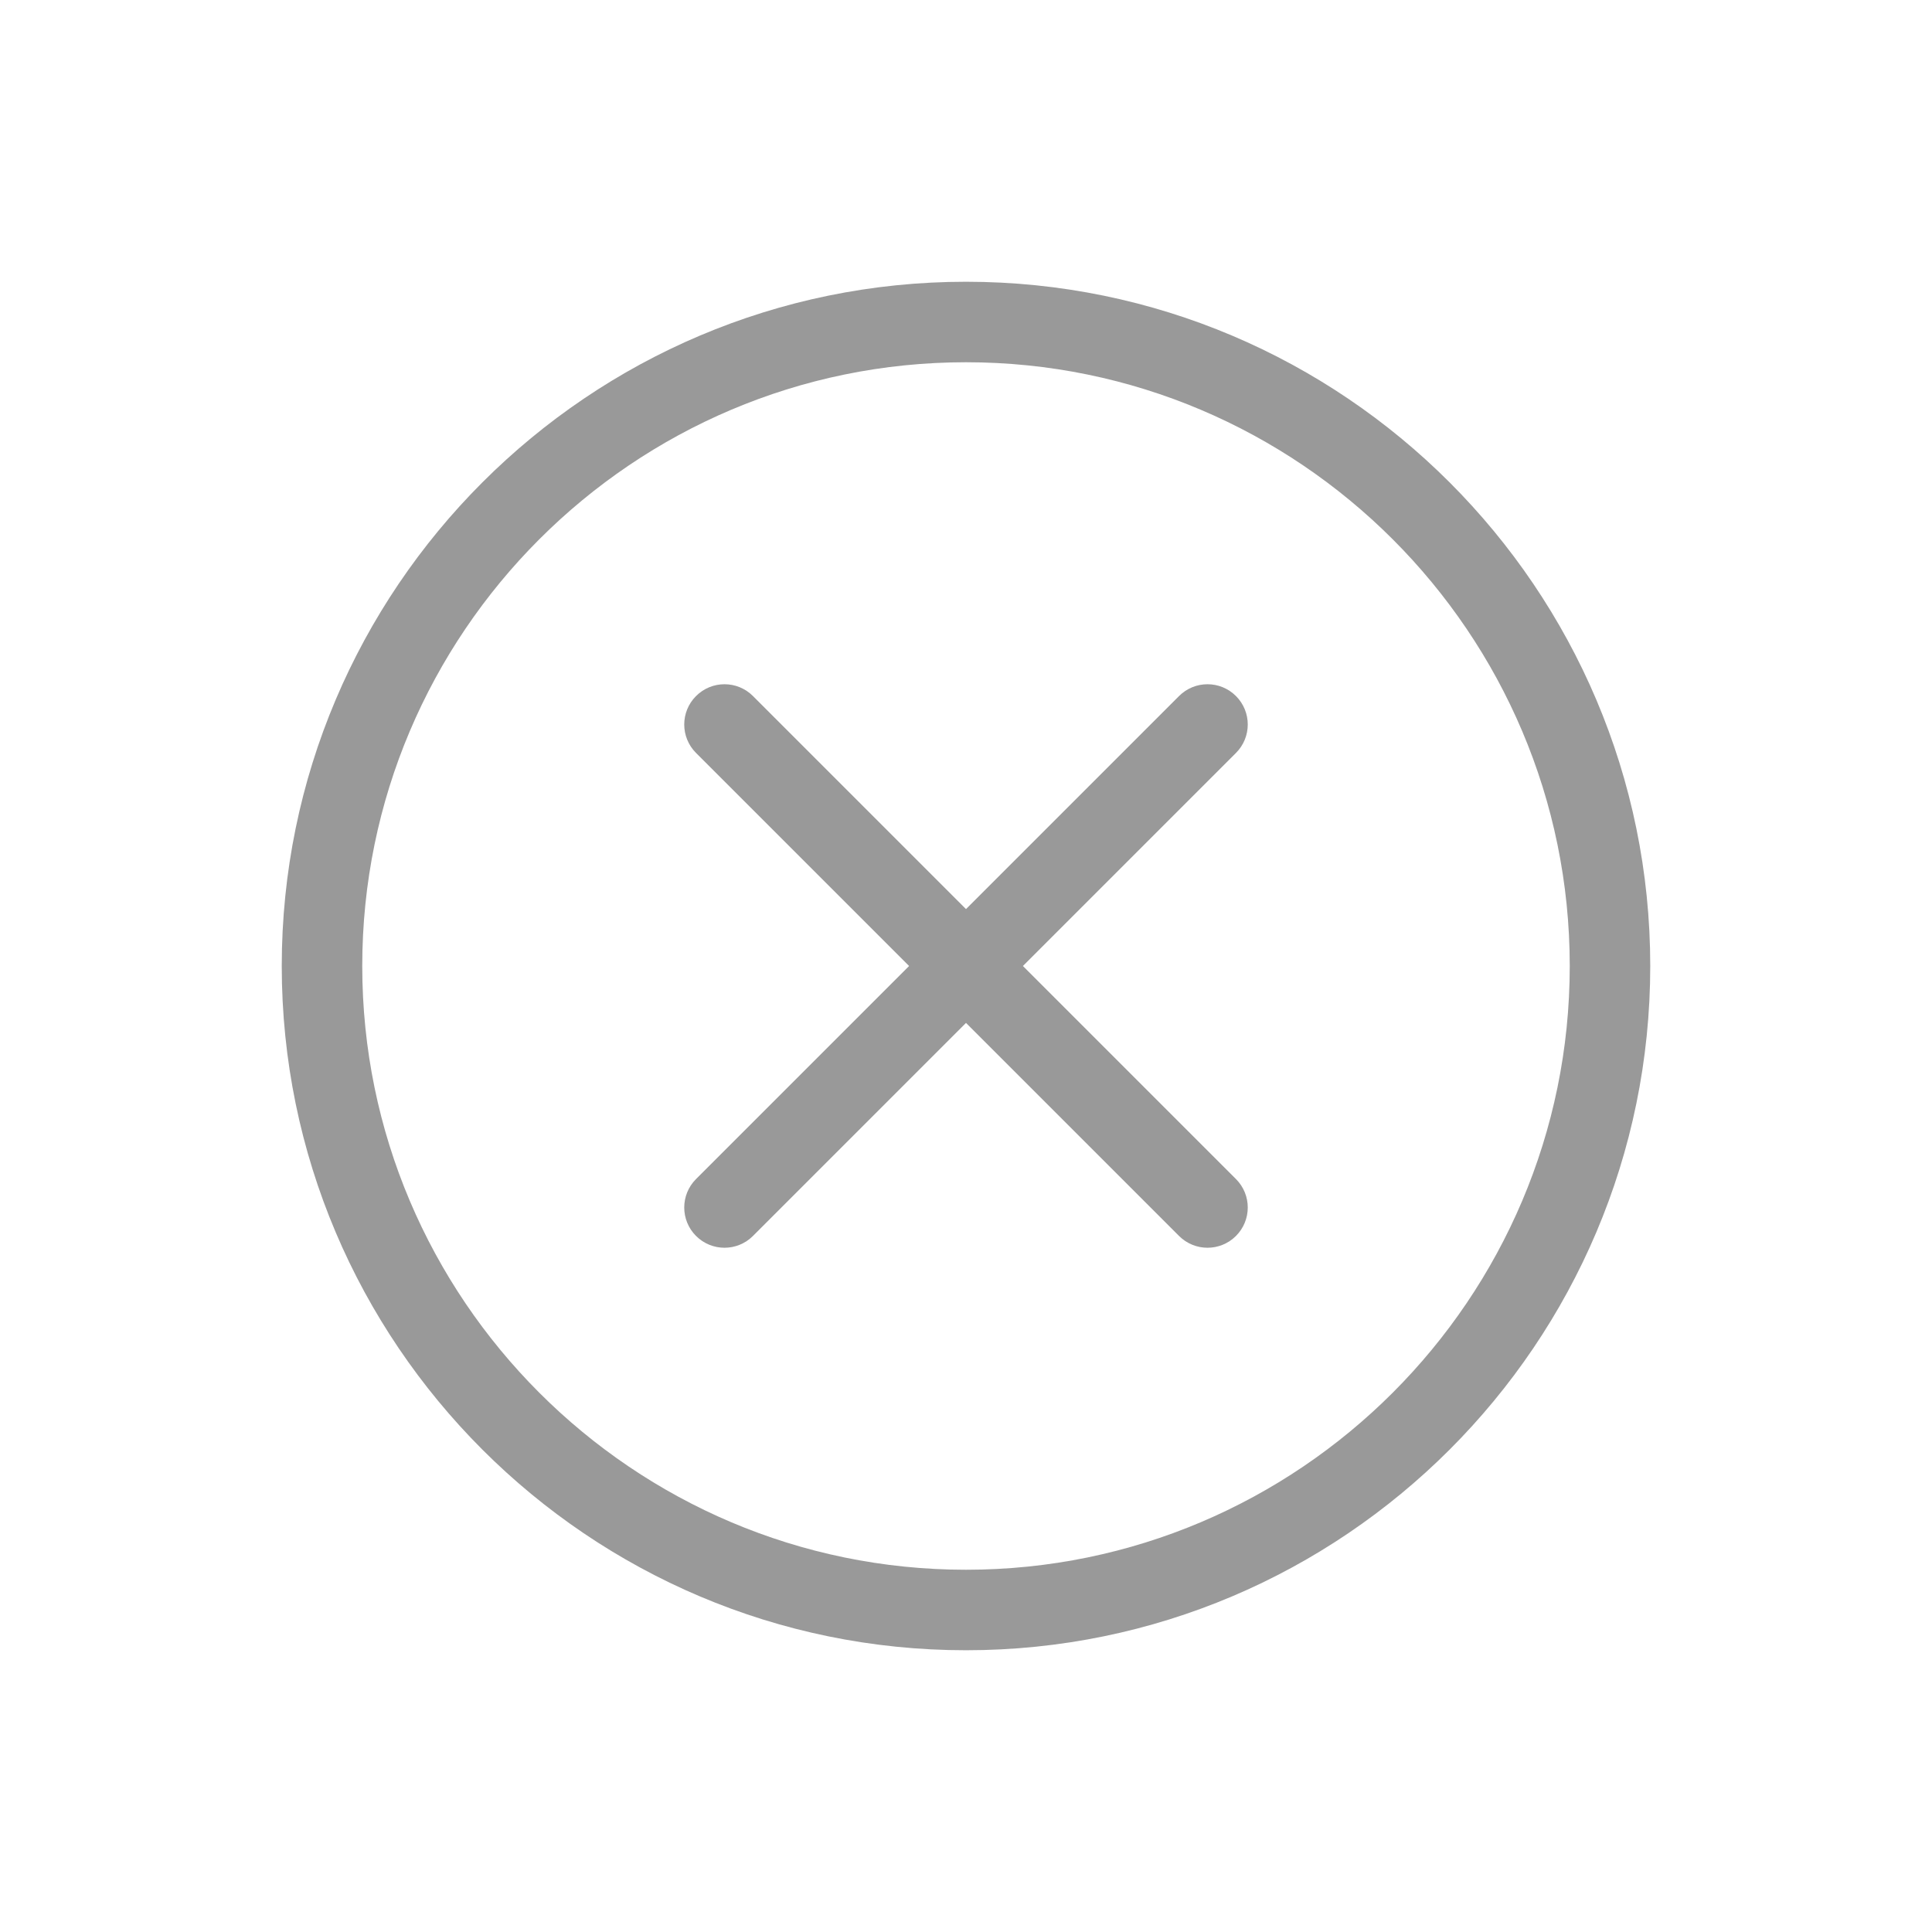 <svg xmlns="http://www.w3.org/2000/svg" xmlns:xlink="http://www.w3.org/1999/xlink" width="48" height="48" viewBox="0 0 48 48">
  <defs>
    <rect id="失败提示-a" width="48" height="48" x="0" y="0"/>
  </defs>
  <g fill="none" fill-rule="evenodd">
    <mask id="失败提示-b" fill="#fff">
      <use xlink:href="#失败提示-a"/>
    </mask>
    <path fill="#999" d="M30.707,17.293 C31.098,17.684 31.098,18.316 30.707,18.707 L25.414,24 L30.707,29.293 C31.098,29.684 31.098,30.316 30.707,30.707 C30.512,30.902 30.256,31 30,31 C29.744,31 29.488,30.902 29.293,30.707 L24,25.414 L18.707,30.707 C18.512,30.902 18.256,31 18,31 C17.744,31 17.488,30.902 17.293,30.707 C16.902,30.316 16.902,29.684 17.293,29.293 L22.586,24 L17.293,18.707 C16.902,18.316 16.902,17.684 17.293,17.293 C17.684,16.902 18.316,16.902 18.707,17.293 L24,22.586 L29.293,17.293 C29.684,16.902 30.316,16.902 30.707,17.293 Z M24,39 C32.271,39 39,32.271 39,24 C39,15.729 32.271,9 24,9 C15.729,9 9,15.729 9,24 C9,32.271 15.729,39 24,39 Z M24,7 C33.374,7 41,14.626 41,24 C41,33.374 33.374,41 24,41 C14.626,41 7,33.374 7,24 C7,14.626 14.626,7 24,7 Z" mask="url(#失败提示-b)"/>
  </g>
</svg>

